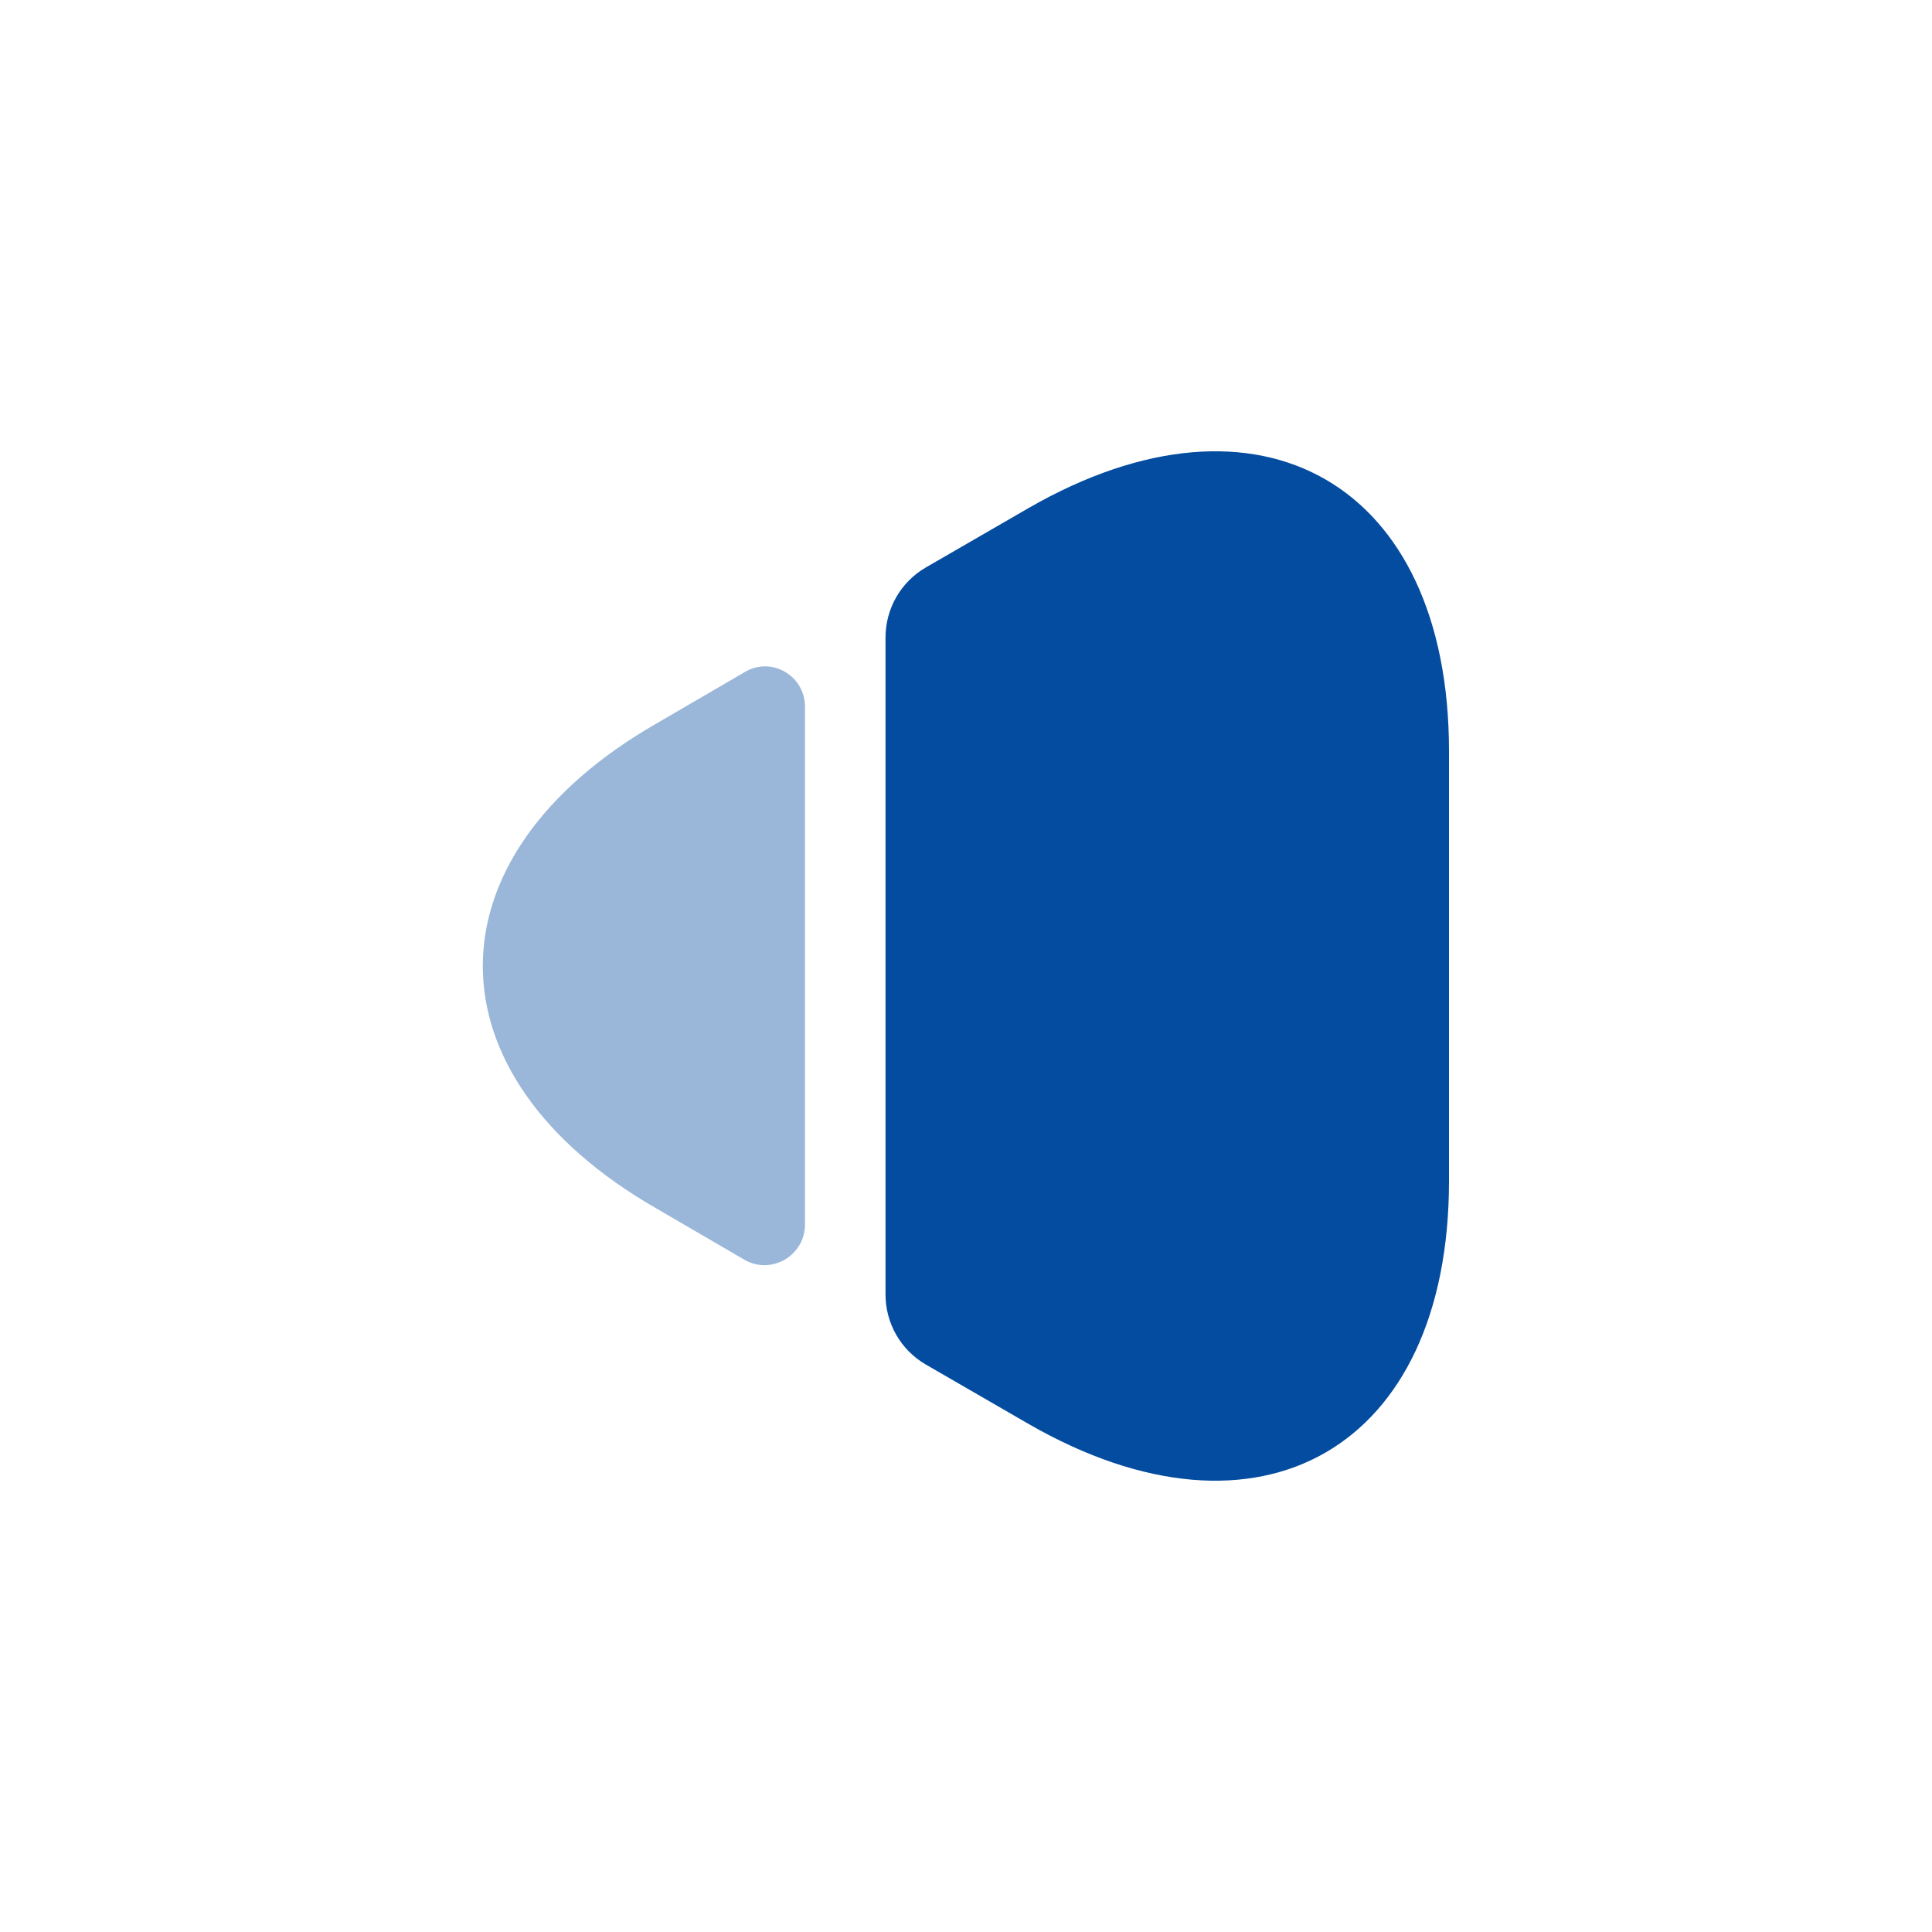 <svg width="32" height="32" viewBox="0 0 32 32" fill="none" xmlns="http://www.w3.org/2000/svg">
<path d="M24 19.56V12.44C24 8.013 20.867 6.213 17.04 8.413L15.333 9.4C14.92 9.64 14.667 10.08 14.667 10.56V21.44C14.667 21.92 14.92 22.36 15.333 22.6L17.04 23.587C20.867 25.787 24 23.987 24 19.56Z" fill="#034CA0"/>
<path opacity="0.4" d="M13.333 20.28V11.707C13.333 11.187 12.773 10.867 12.333 11.133L10.867 11.987C7.04 14.187 7.04 17.813 10.867 20.013L12.333 20.867C12.773 21.12 13.333 20.8 13.333 20.28Z" fill="#034CA0"/>
</svg>
